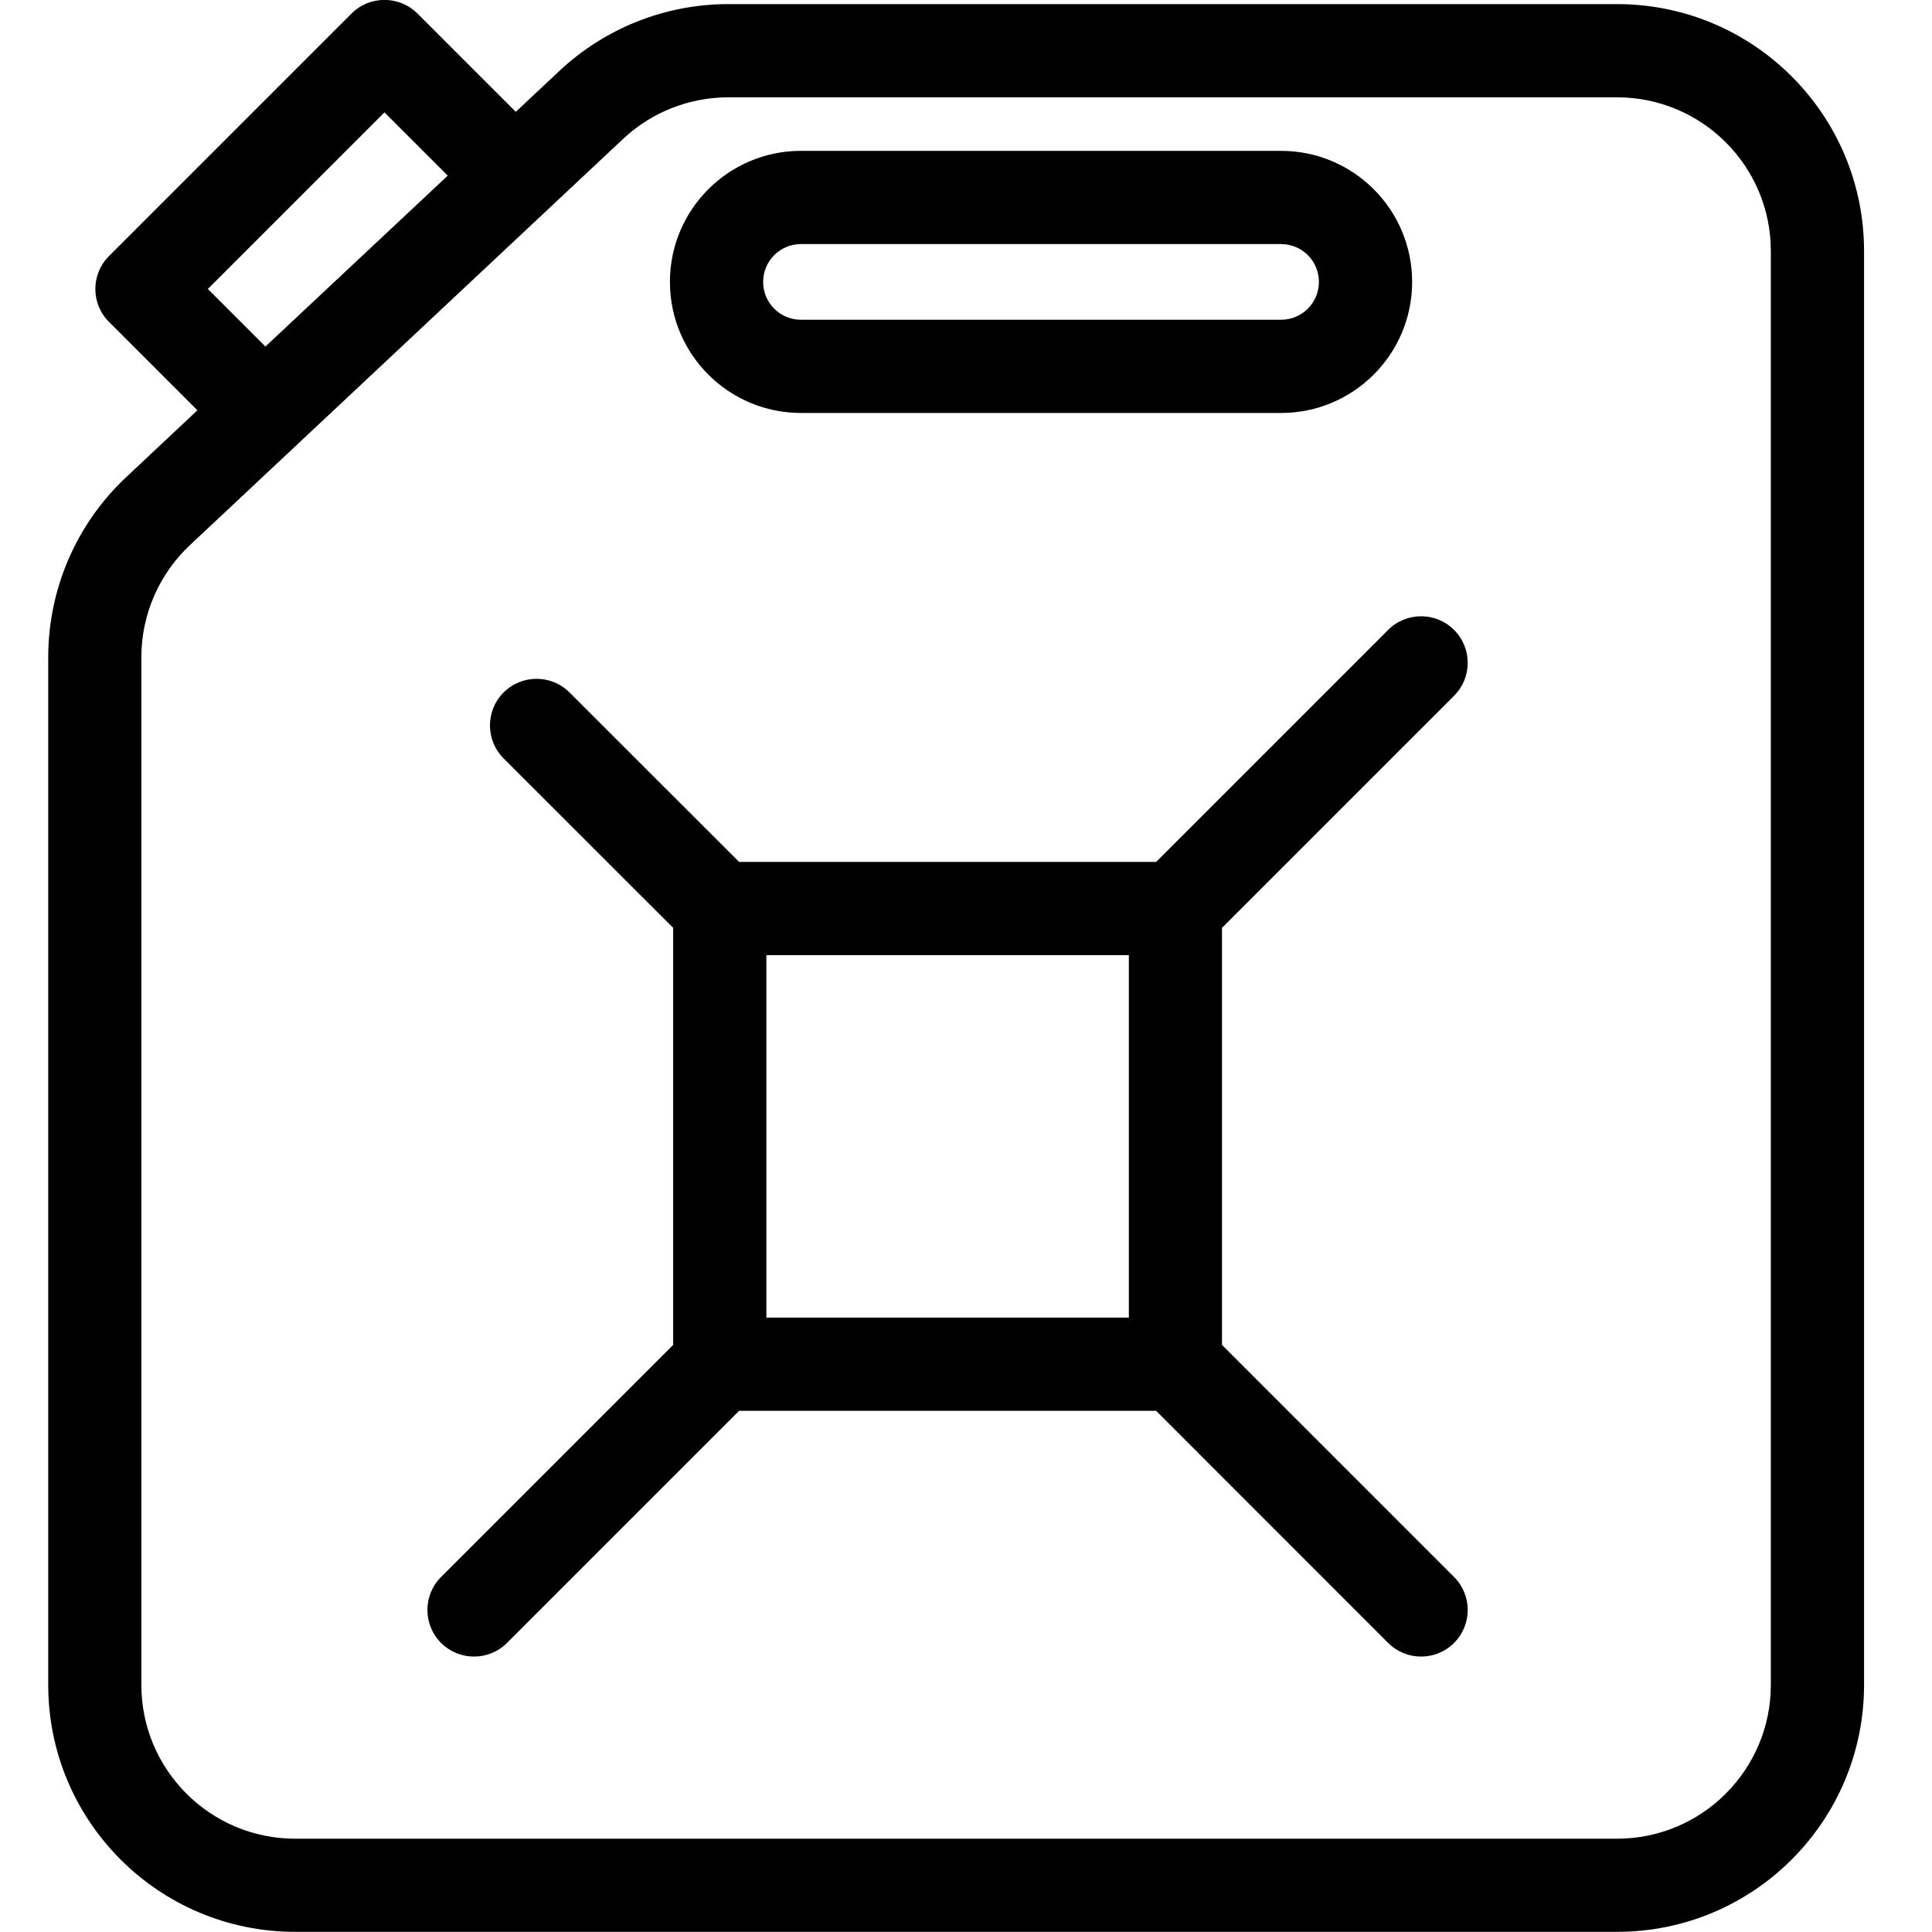 <svg viewBox="0 0 24 24" fill="none" xmlns="http://www.w3.org/2000/svg">
	<g>
		<path fill-rule="evenodd" clip-rule="evenodd" d="M4.776 -0.001C4.93 -0.001 5.077 0.059 5.186 0.168L6.407 1.389L6.949 0.881C7.517 0.348 8.268 0.051 9.047 0.051H20.088C21.782 0.051 23.156 1.424 23.156 3.119V20.93C23.156 22.625 21.782 23.998 20.088 23.998H3.667C1.973 23.998 0.599 22.625 0.599 20.93V8.165C0.599 7.316 0.95 6.506 1.568 5.927L2.452 5.097L1.354 3.999C1.128 3.773 1.128 3.407 1.354 3.181L4.367 0.168C4.475 0.059 4.623 -0.001 4.776 -0.001ZM3.297 4.305L5.562 2.182L4.776 1.396L2.582 3.59L3.297 4.305ZM7.741 1.725L2.36 6.771C1.975 7.132 1.756 7.636 1.756 8.165V20.93C1.756 21.985 2.612 22.841 3.667 22.841H20.088C21.142 22.841 21.998 21.985 21.998 20.93V3.119C21.998 2.064 21.142 1.209 20.088 1.209H9.047C8.562 1.209 8.094 1.394 7.741 1.725ZM9.95 3.032C9.69 3.032 9.48 3.242 9.48 3.502C9.48 3.762 9.69 3.972 9.95 3.972H15.914C16.174 3.972 16.384 3.762 16.384 3.502C16.384 3.242 16.174 3.032 15.914 3.032H9.95ZM8.322 3.502C8.322 2.603 9.051 1.874 9.95 1.874H15.914C16.813 1.874 17.542 2.603 17.542 3.502C17.542 4.401 16.813 5.13 15.914 5.13H9.95C9.051 5.13 8.322 4.401 8.322 3.502ZM18.063 7.825C18.289 8.051 18.289 8.417 18.063 8.643L15.18 11.526V16.707L18.063 19.59C18.289 19.816 18.289 20.183 18.063 20.409C17.837 20.635 17.47 20.635 17.244 20.409L14.362 17.526H9.181L6.298 20.409C6.072 20.635 5.705 20.635 5.479 20.409C5.253 20.183 5.253 19.816 5.479 19.59L8.362 16.707V11.526L6.256 9.421C6.03 9.195 6.03 8.828 6.256 8.602C6.482 8.376 6.849 8.376 7.075 8.602L9.181 10.707H14.362L17.244 7.825C17.47 7.599 17.837 7.599 18.063 7.825ZM14.023 11.865H9.52V16.368H14.023V11.865Z" fill="currentColor" />
	</g>
	<defs>
		<clipPath id="clip0_360_7590">
			<rect fill="white" />
		</clipPath>
	</defs>
</svg>

